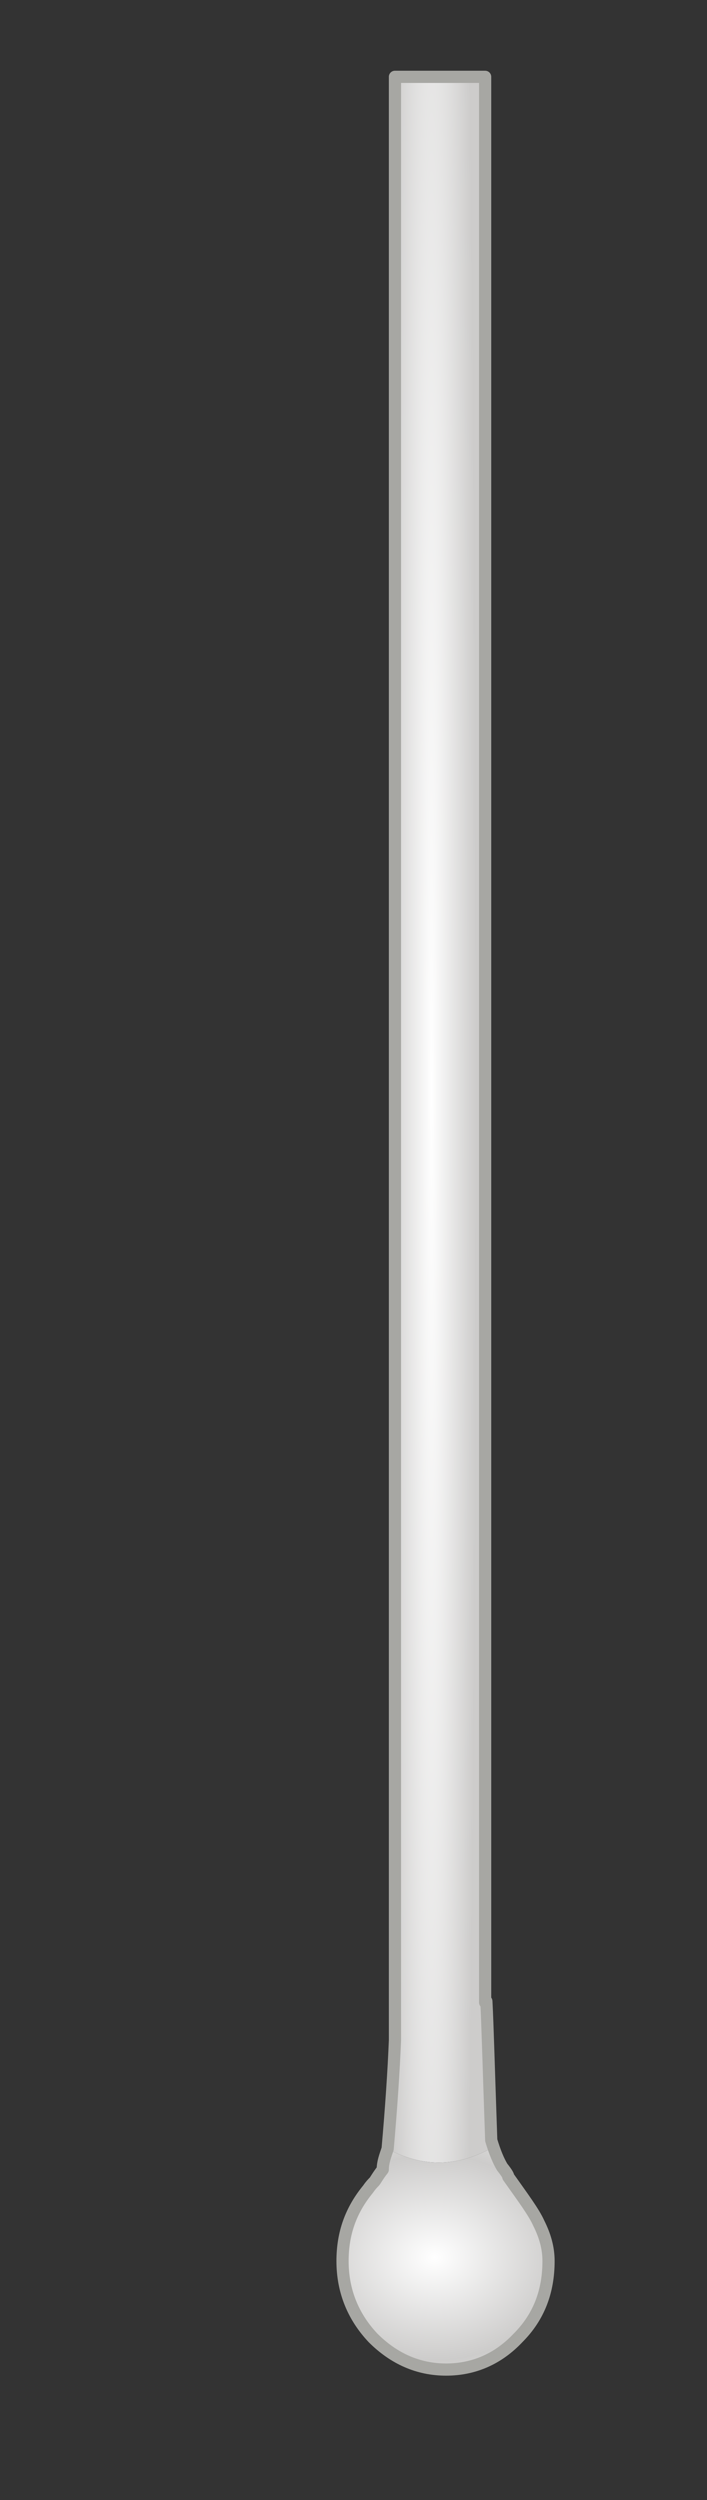 <?xml version="1.0" encoding="utf-8"?>
<!-- Generator: Adobe Illustrator 16.0.0, SVG Export Plug-In . SVG Version: 6.00 Build 0)  -->
<!DOCTYPE svg PUBLIC "-//W3C//DTD SVG 1.1//EN" "http://www.w3.org/Graphics/SVG/1.1/DTD/svg11.dtd">
<svg version="1.1" id="Layer_1" xmlns="http://www.w3.org/2000/svg" xmlns:xlink="http://www.w3.org/1999/xlink" x="0px" y="0px"
	 width="58px" height="205px" viewBox="0 0 58 205" enable-background="new 0 0 58 205" xml:space="preserve">
<rect x="0" y="0" width="58" height="205" fill="#333333" stroke="none"/>
<g>
	<g>
		
			<radialGradient id="SVGID_1_" cx="35.4" cy="89.3" r="4.088" gradientTransform="matrix(1 0 0 44.3 0 -3866.654)" gradientUnits="userSpaceOnUse">
			<stop  offset="0" style="stop-color:#FFFFFF"/>
			<stop  offset="0.894" style="stop-color:#CDCCCB"/>
		</radialGradient>
		<path fill-rule="evenodd" clip-rule="evenodd" fill="url(#SVGID_1_)" d="M40.2,175.5C40.1,175.5,40.1,175.4,40.2,175.5
			c-0.3-1.2-0.3-0.9,0,0.7c-2.8,1.5-5.6,1.5-8.4,0c0.3-3.4,0.5-6.4,0.6-8.9V6.3h7.4v157.9l0.1-0.1C39.9,166,40,169.8,40.2,175.5z"/>
		
			<radialGradient id="SVGID_2_" cx="35.65" cy="185.05" r="20.887" gradientTransform="matrix(1 0 0 0.816 0 34.108)" gradientUnits="userSpaceOnUse">
			<stop  offset="0" style="stop-color:#FFFFFF"/>
			<stop  offset="0.494" style="stop-color:#CDCCCB"/>
			<stop  offset="0.937" style="stop-color:#FFFFFF"/>
		</radialGradient>
		<path fill-rule="evenodd" clip-rule="evenodd" fill="url(#SVGID_2_)" d="M31.8,176.2c2.8,1.5,5.6,1.5,8.4,0
			c-0.3-1.6-0.3-1.8-0.1-0.8c0,0,0,0.1,0.1,0.1c0.3,1,0.6,1.7,0.9,2.2c0.4,0.5,0.5,0.7,0.5,0.8c1.2,1.7,2.1,2.9,2.5,3.8
			c0.5,1,0.8,2,0.8,3.1c0,2.5-0.8,4.6-2.5,6.3c-1.6,1.7-3.6,2.6-5.9,2.6c-2.3,0-4.3-0.9-6-2.6c-1.6-1.7-2.5-3.8-2.5-6.3
			c0-2.3,0.7-4.2,2.1-5.9c0.2-0.3,0.4-0.5,0.5-0.6c0.1-0.1,0.3-0.5,0.7-1C31.4,177.3,31.6,176.8,31.8,176.2z"/>
		
			<path fill-rule="evenodd" clip-rule="evenodd" fill="none" stroke="#A7A7A3" stroke-linecap="round" stroke-linejoin="round" stroke-miterlimit="3" d="
			M31.8,176.2c0.3-3.4,0.5-6.4,0.6-8.9V6.3h7.4v157.9l0.1-0.1c0.1,1.9,0.2,5.7,0.4,11.4c0.3,1,0.6,1.7,0.9,2.2
			c0.4,0.5,0.5,0.7,0.5,0.8c1.2,1.7,2.1,2.9,2.5,3.8c0.5,1,0.8,2,0.8,3.1c0,2.5-0.8,4.6-2.5,6.3c-1.6,1.7-3.6,2.6-5.9,2.6
			c-2.3,0-4.3-0.9-6-2.6c-1.6-1.7-2.5-3.8-2.5-6.3c0-2.3,0.7-4.2,2.1-5.9c0.2-0.3,0.4-0.5,0.5-0.6c0.1-0.1,0.3-0.5,0.7-1
			C31.4,177.3,31.6,176.8,31.8,176.2z"/>
	</g>
</g>
</svg>

